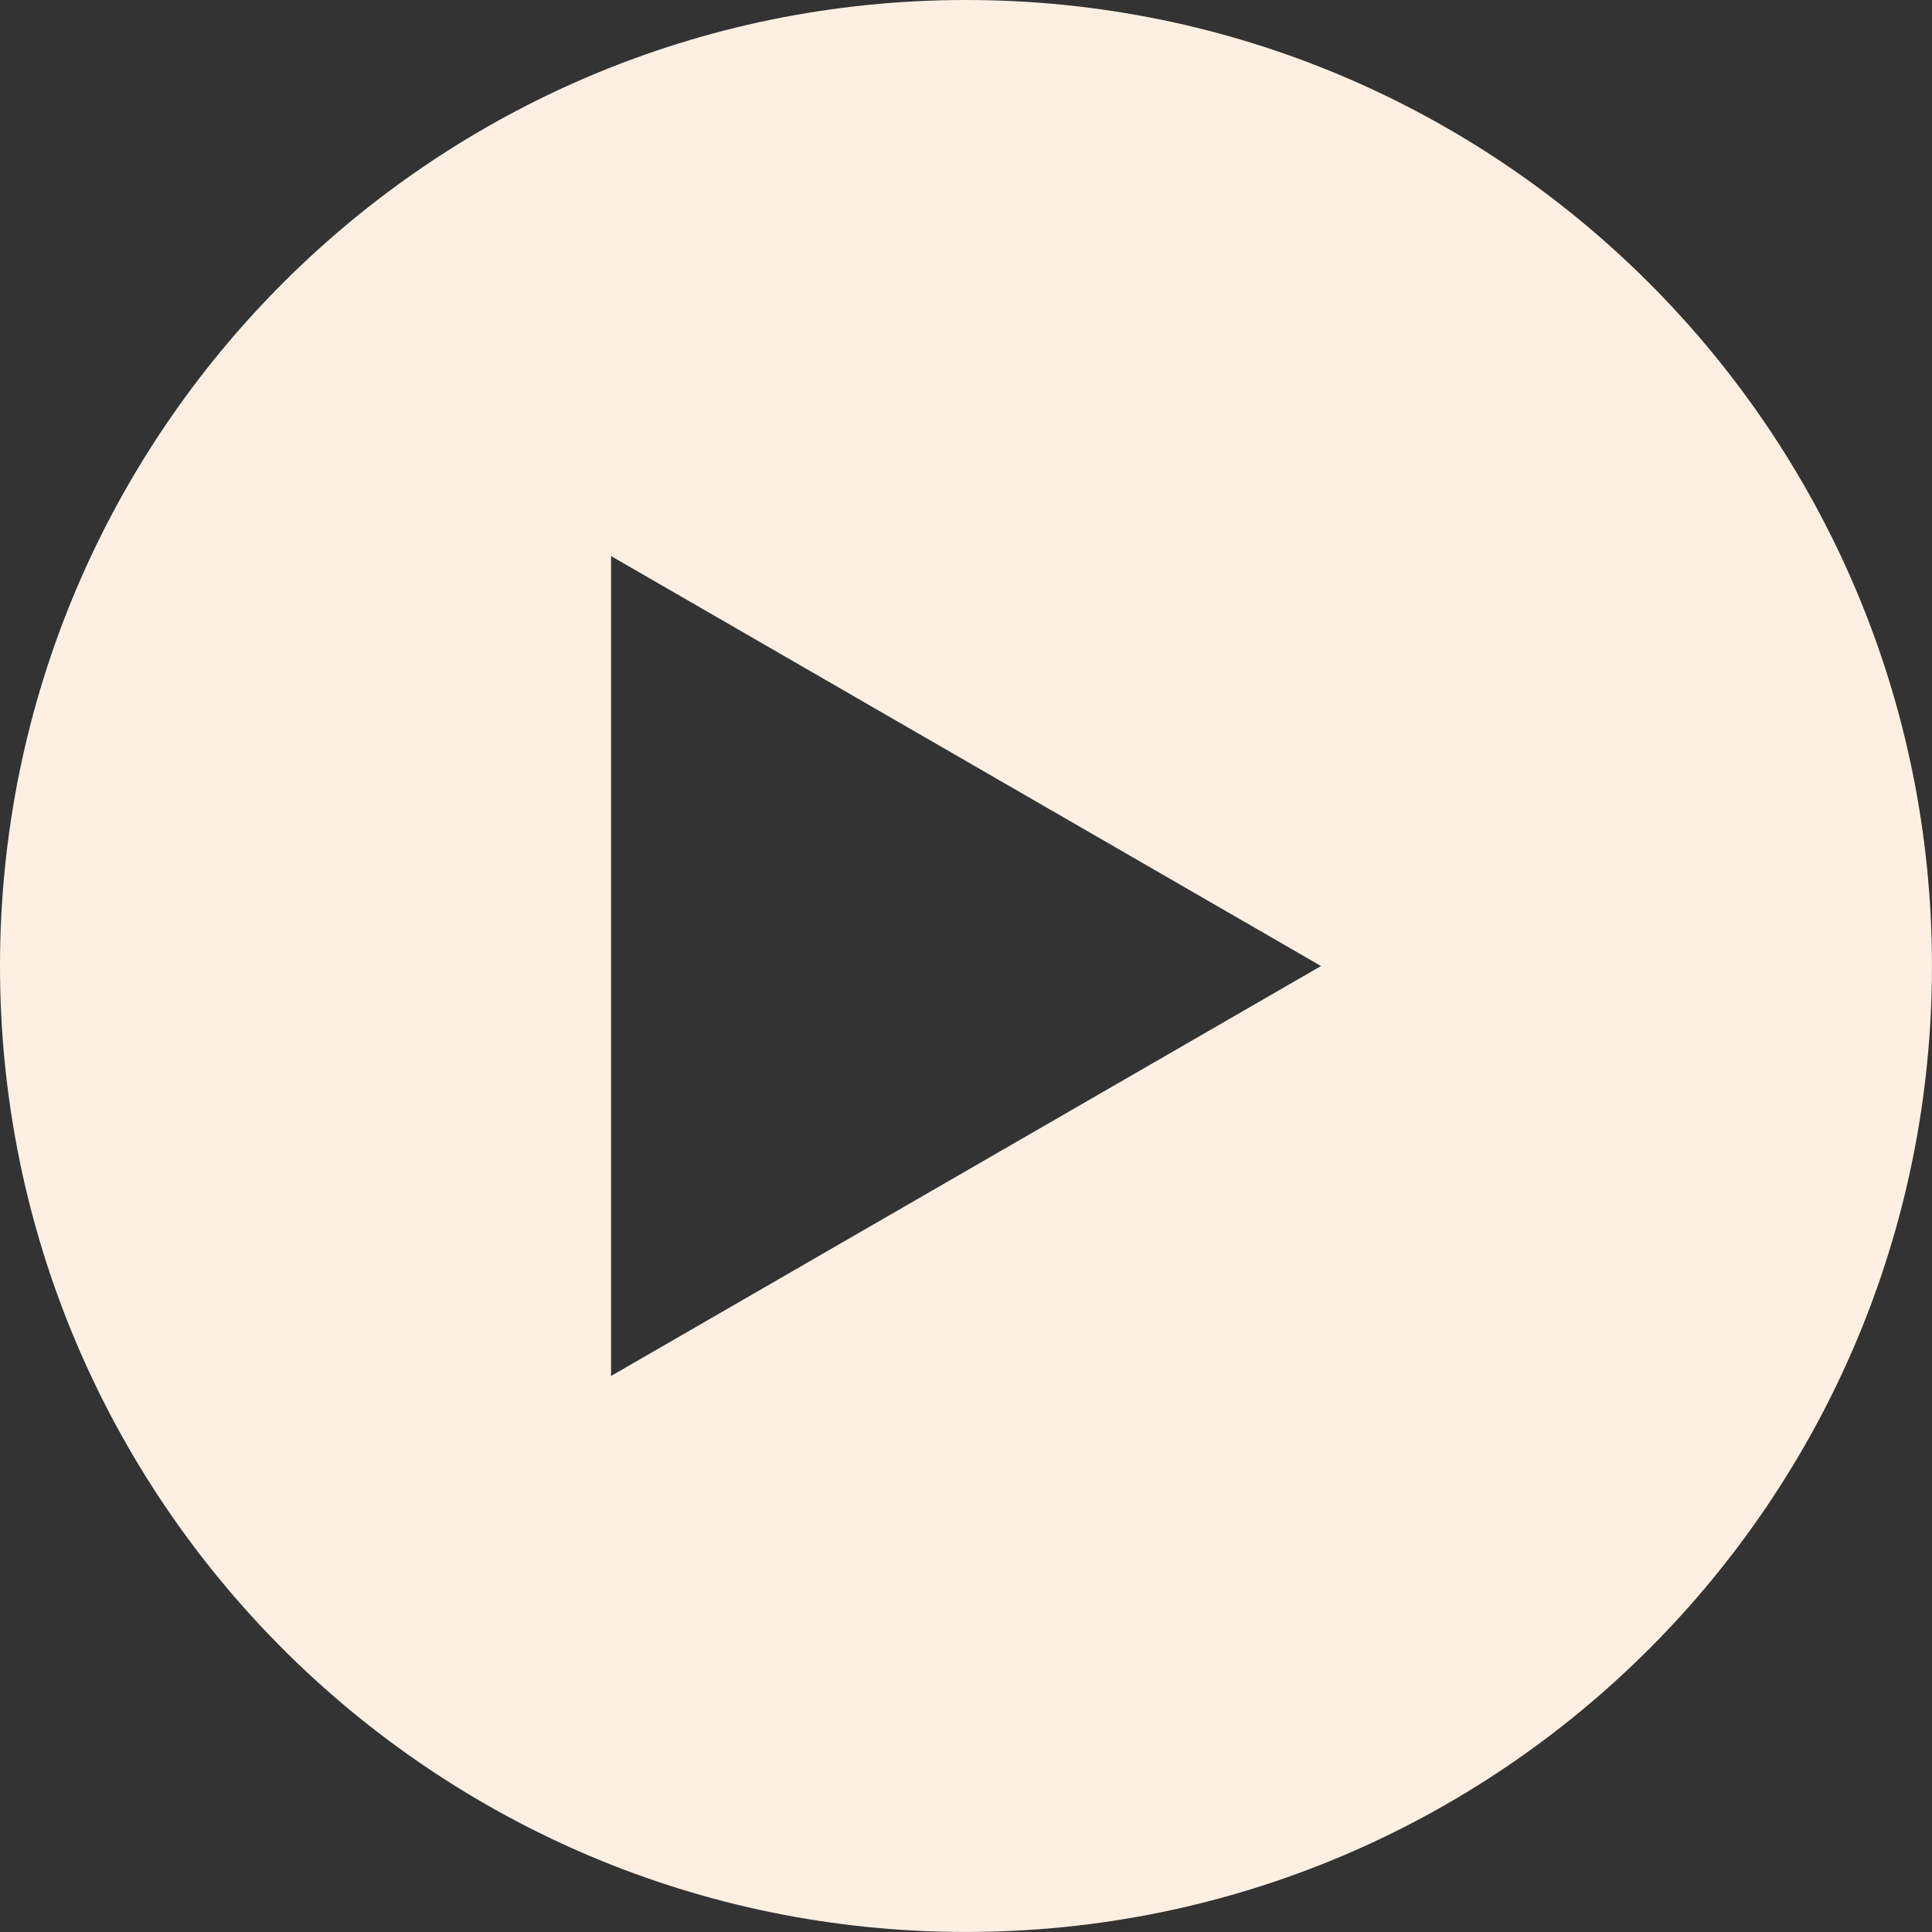 <?xml version="1.0" encoding="UTF-8"?><svg id="Layer_1" xmlns="http://www.w3.org/2000/svg" viewBox="0 0 475.37 475.37"><rect x="0" y="0" width="475.37" height="475.37" fill="#333333" stroke="none"/><defs><style>.cls-1{fill:#fdf0e2;}</style></defs><g id="Layer_1-2"><path class="cls-1" d="m237.69,0C106.43,0,0,106.43,0,237.69s106.43,237.67,237.69,237.67,237.67-106.41,237.67-237.67S368.96,0,237.69,0Zm-87.34,338.57v-201.75l174.69,100.87-174.69,100.87Z"/></g></svg>